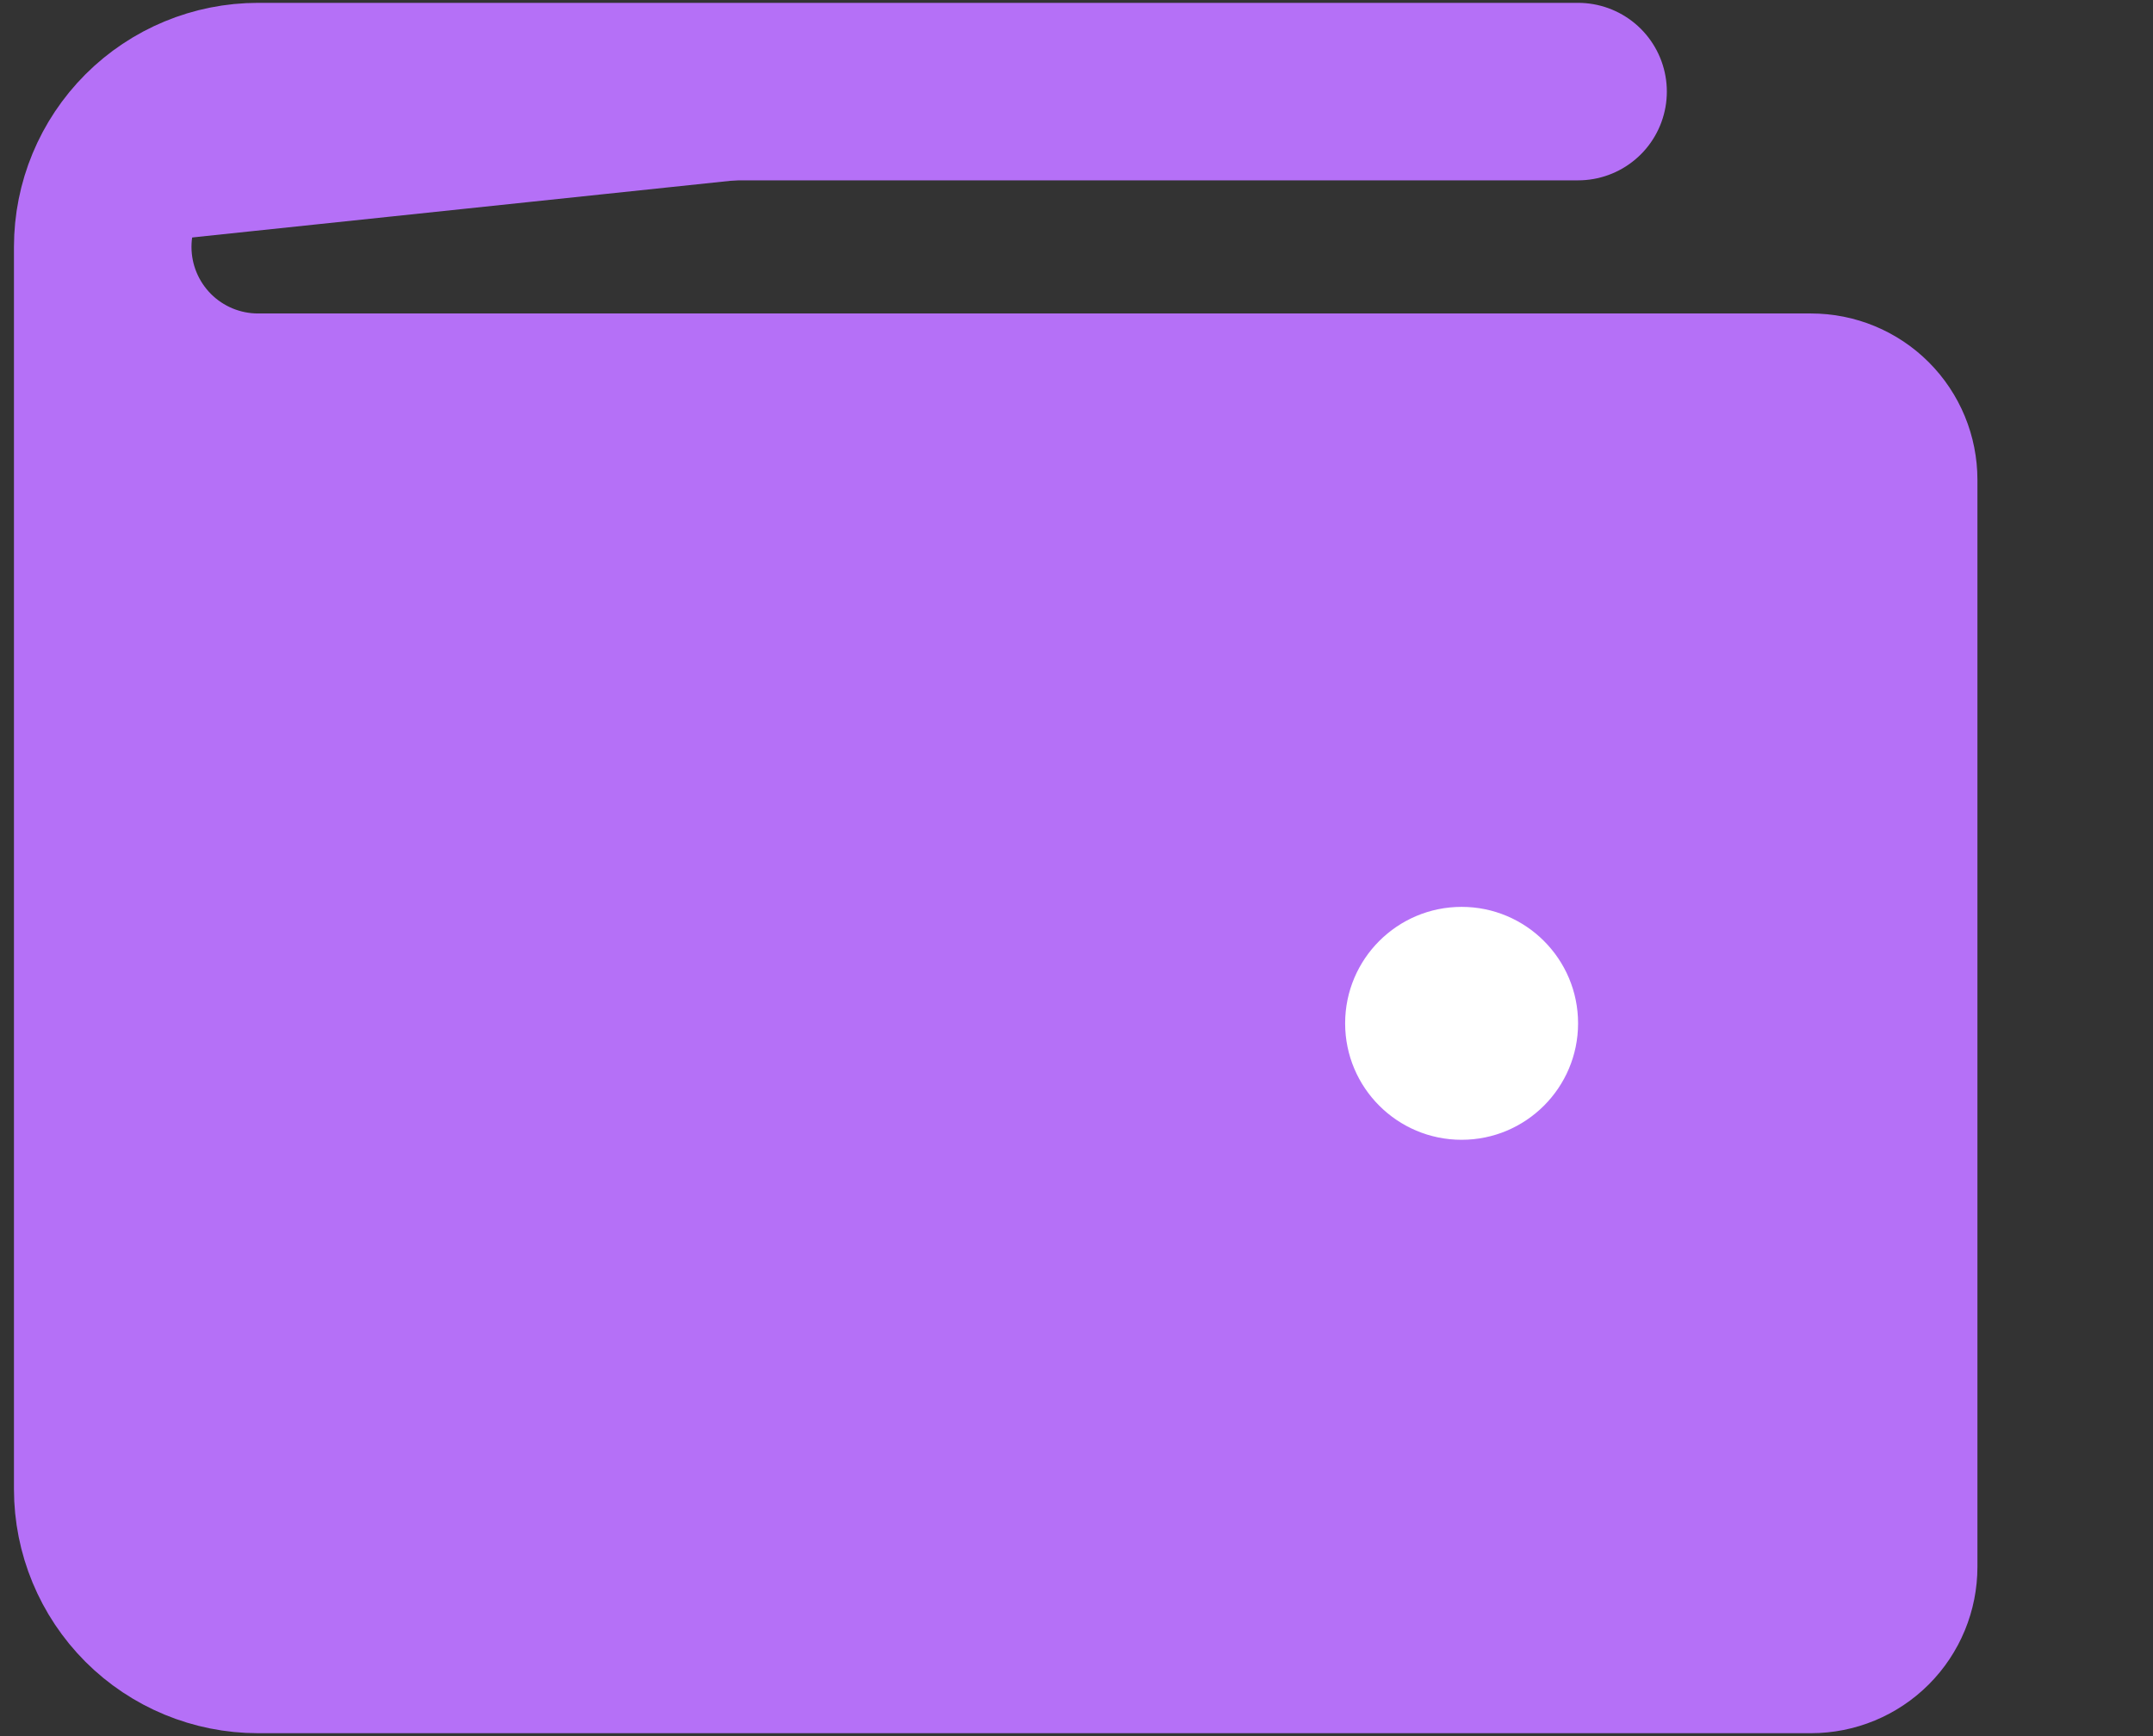 <svg width="31" height="25" viewBox="0 0 31 25" fill="none" xmlns="http://www.w3.org/2000/svg">
<rect x="0" y="0" width="31" height="25" fill="#333333" stroke="none"/>
<path d="M1.479 3.555V21.444C1.479 22.037 1.715 22.606 2.134 23.026C2.553 23.445 3.122 23.68 3.715 23.68H26.076C26.373 23.68 26.657 23.563 26.867 23.353C27.077 23.143 27.194 22.859 27.194 22.562V6.91C27.194 6.613 27.077 6.329 26.867 6.119C26.657 5.909 26.373 5.792 26.076 5.792H3.715C3.122 5.792 2.553 5.556 2.134 5.137C1.715 4.717 1.479 4.149 1.479 3.555C1.479 2.962 1.715 2.394 2.134 1.974C2.553 1.555 3.122 1.319 3.715 1.319H22.722" fill="#B570F7"/>
<path d="M1.479 3.555V21.444C1.479 22.037 1.715 22.606 2.134 23.026C2.553 23.445 3.122 23.68 3.715 23.68H26.076C26.373 23.68 26.657 23.563 26.867 23.353C27.077 23.143 27.194 22.859 27.194 22.562V6.91C27.194 6.613 27.077 6.329 26.867 6.119C26.657 5.909 26.373 5.792 26.076 5.792H3.715C3.122 5.792 2.553 5.556 2.134 5.137C1.715 4.717 1.479 4.149 1.479 3.555ZM1.479 3.555C1.479 2.962 1.715 2.394 2.134 1.974C2.553 1.555 3.122 1.319 3.715 1.319H22.722" stroke="#B570F7" stroke-width="2.556" stroke-linecap="round" stroke-linejoin="round"/>
<path d="M21.045 16.413C21.971 16.413 22.722 15.662 22.722 14.736C22.722 13.81 21.971 13.059 21.045 13.059C20.119 13.059 19.368 13.81 19.368 14.736C19.368 15.662 20.119 16.413 21.045 16.413Z" fill="white"/>
</svg>

